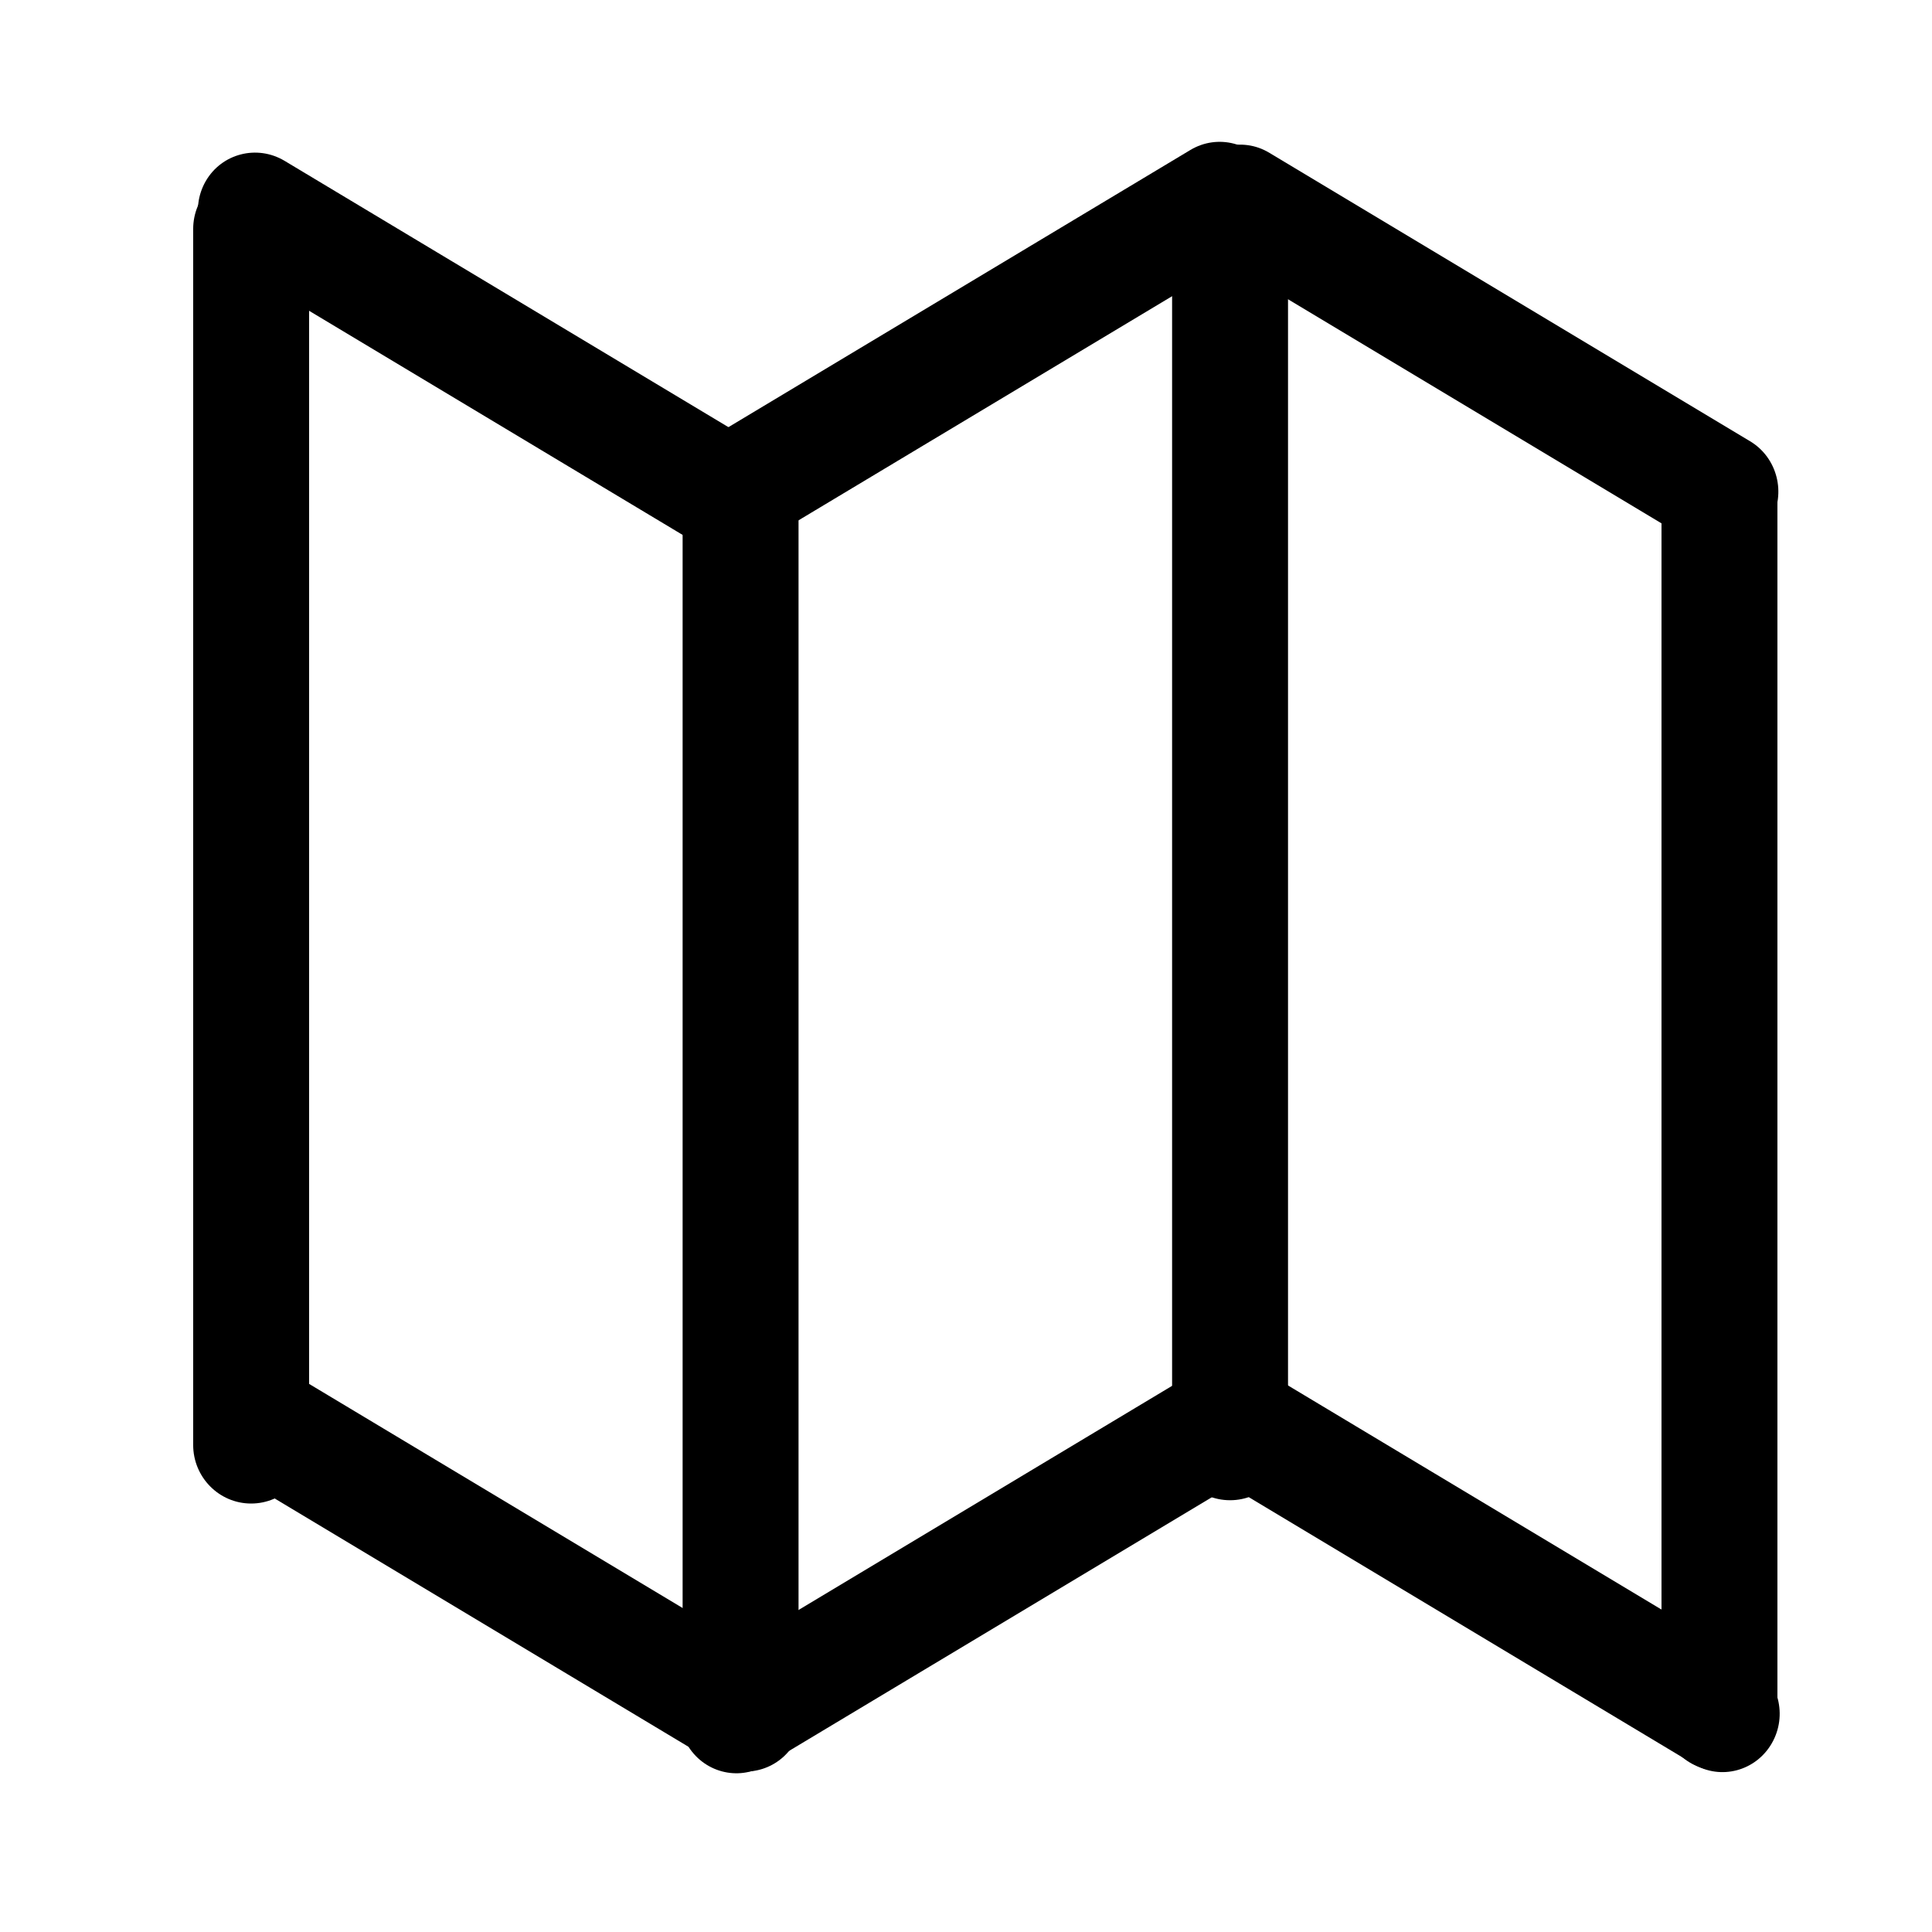 <?xml version="1.0" encoding="UTF-8" standalone="no"?>
<!DOCTYPE svg PUBLIC "-//W3C//DTD SVG 1.1//EN" "http://www.w3.org/Graphics/SVG/1.1/DTD/svg11.dtd">
<svg width="100%" height="100%" viewBox="0 0 24 24" version="1.1" xmlns="http://www.w3.org/2000/svg" xmlns:xlink="http://www.w3.org/1999/xlink" xml:space="preserve" xmlns:serif="http://www.serif.com/" style="fill-rule:evenodd;clip-rule:evenodd;stroke-linejoin:round;stroke-miterlimit:2;">
    <g transform="matrix(0.06,0,0,0.046,-0.044,-3.167)">
        <path d="M64.729,130.699C64.729,121.967 59.352,114.878 52.729,114.878C46.106,114.878 40.729,121.967 40.729,130.699L40.729,459.058C40.729,467.79 46.106,474.878 52.729,474.878C59.352,474.878 64.729,467.79 64.729,459.058L64.729,130.699Z"/>
    </g>
    <g transform="matrix(-0.03,0.052,-0.02,-0.012,13.751,20.287)">
        <path d="M64.729,145.495C64.729,128.597 59.352,114.878 52.729,114.878C46.106,114.878 40.729,128.597 40.729,145.495L40.729,444.262C40.729,461.159 46.106,474.878 52.729,474.878C59.352,474.878 64.729,461.159 64.729,444.262L64.729,145.495Z"/>
    </g>
    <g transform="matrix(-0.03,0.052,-0.02,-0.012,13.635,5.207)">
        <path d="M64.729,145.889C64.729,128.774 59.352,114.878 52.729,114.878C46.106,114.878 40.729,128.774 40.729,145.889L40.729,443.868C40.729,460.983 46.106,474.878 52.729,474.878C59.352,474.878 64.729,460.983 64.729,443.868L64.729,145.889Z"/>
    </g>
    <g transform="matrix(0.06,0,0,0.046,6.036,0.152)">
        <path d="M64.729,130.576C64.729,121.912 59.352,114.878 52.729,114.878C46.106,114.878 40.729,121.912 40.729,130.576L40.729,459.181C40.729,467.845 46.106,474.878 52.729,474.878C59.352,474.878 64.729,467.845 64.729,459.181L64.729,130.576Z"/>
    </g>
    <g transform="matrix(-0.06,0,0,0.046,18.444,-3.208)">
        <path d="M64.729,130.576C64.729,121.912 59.352,114.878 52.729,114.878C46.106,114.878 40.729,121.912 40.729,130.576L40.729,459.181C40.729,467.845 46.106,474.878 52.729,474.878C59.352,474.878 64.729,467.845 64.729,459.181L64.729,130.576Z"/>
    </g>
    <g transform="matrix(0.03,0.052,0.02,-0.012,4.656,20.307)">
        <path d="M64.729,145.288C64.729,128.505 59.352,114.878 52.729,114.878C46.106,114.878 40.729,128.505 40.729,145.288L40.729,444.469C40.729,461.252 46.106,474.878 52.729,474.878C59.352,474.878 64.729,461.252 64.729,444.469L64.729,145.288Z"/>
    </g>
    <g transform="matrix(0.03,0.052,0.02,-0.012,4.684,5.074)">
        <path d="M64.729,145.709C64.729,128.693 59.352,114.878 52.729,114.878C46.106,114.878 40.729,128.693 40.729,145.709L40.729,444.048C40.729,461.064 46.106,474.878 52.729,474.878C59.352,474.878 64.729,461.064 64.729,444.048L64.729,145.709Z"/>
    </g>
    <g transform="matrix(-0.03,0.052,-0.02,-0.012,25.889,20.293)">
        <path d="M64.729,145.361C64.729,128.537 59.352,114.878 52.729,114.878C46.106,114.878 40.729,128.537 40.729,145.361L40.729,444.396C40.729,461.22 46.106,474.878 52.729,474.878C59.352,474.878 64.729,461.22 64.729,444.396L64.729,145.361Z"/>
    </g>
    <g transform="matrix(-0.03,0.052,-0.02,-0.012,25.873,5.11)">
        <path d="M64.729,145.538C64.729,128.616 59.352,114.878 52.729,114.878C46.106,114.878 40.729,128.616 40.729,145.538L40.729,444.219C40.729,461.14 46.106,474.878 52.729,474.878C59.352,474.878 64.729,461.14 64.729,444.219L64.729,145.538Z"/>
    </g>
    <g transform="matrix(0.06,0,0,0.046,18.196,0.152)">
        <path d="M64.729,130.576C64.729,121.912 59.352,114.878 52.729,114.878C46.106,114.878 40.729,121.912 40.729,130.576L40.729,459.181C40.729,467.845 46.106,474.878 52.729,474.878C59.352,474.878 64.729,467.845 64.729,459.181L64.729,130.576Z"/>
    </g>
</svg>
